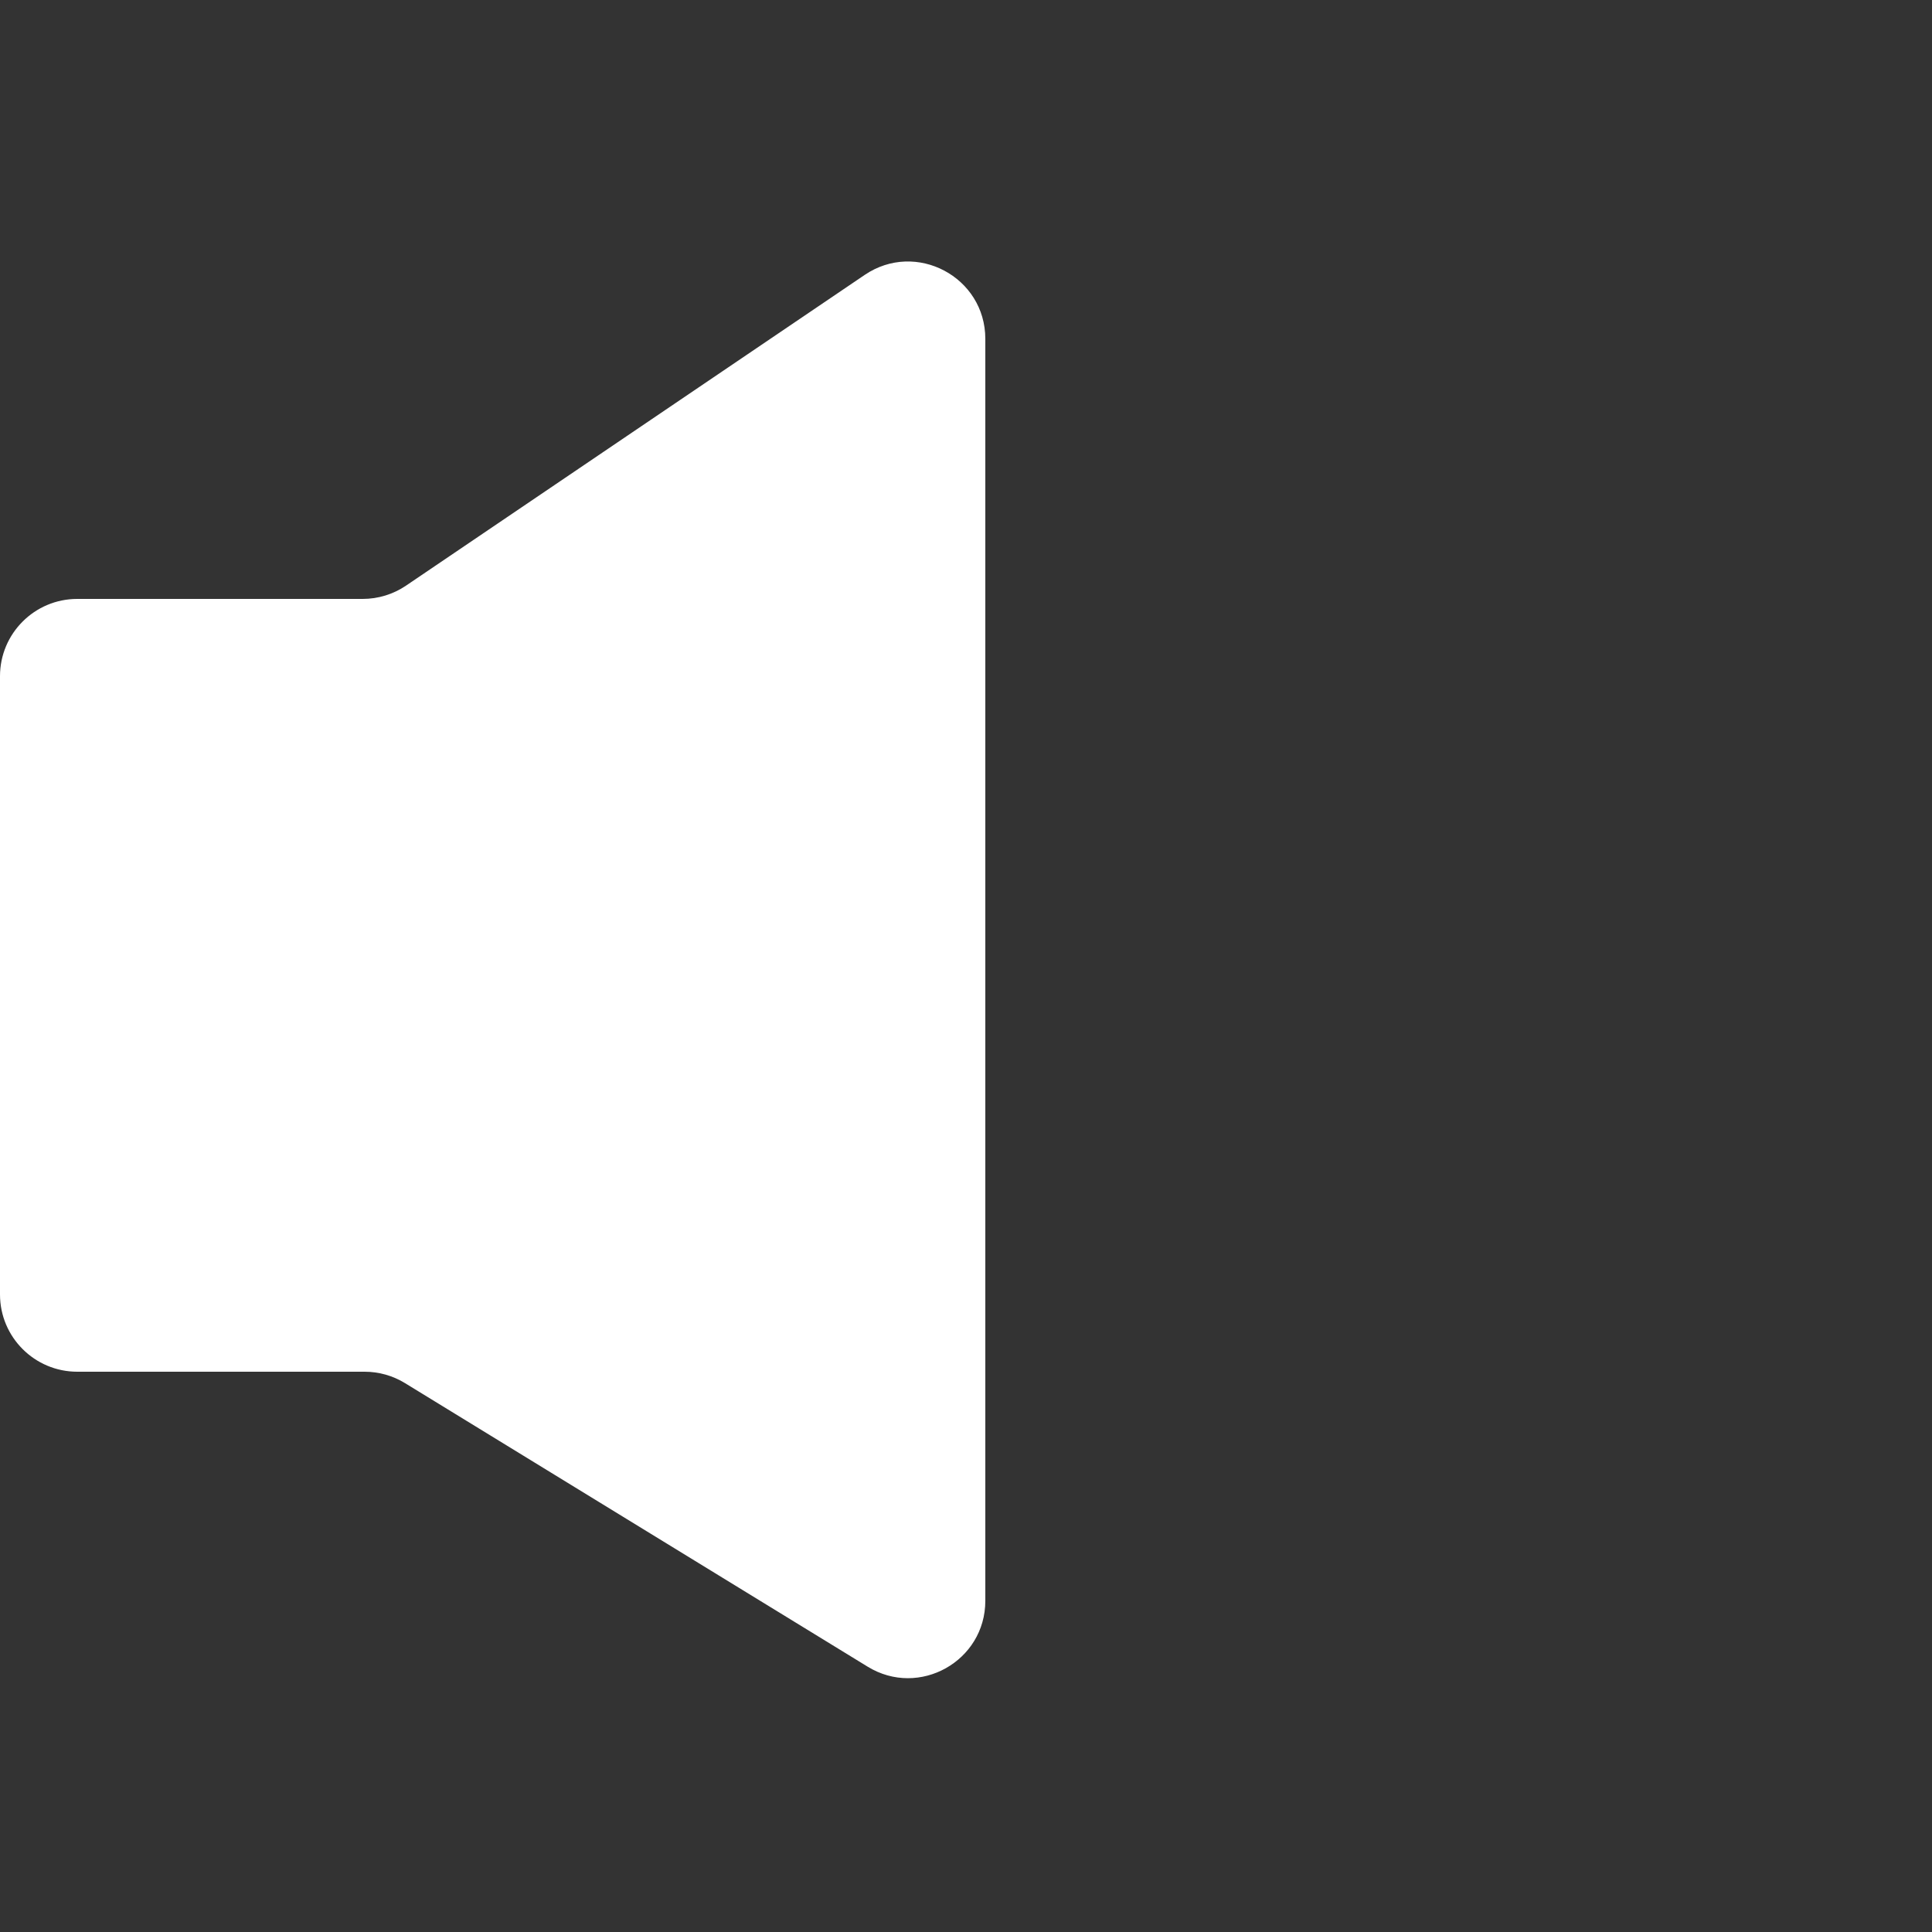 <svg width="100" height="100" viewBox="0 0 100 100" fill="none" xmlns="http://www.w3.org/2000/svg">
<rect x="0" y="0" width="100" height="100" fill="#333333" stroke="none"/>
<path d="M18.773 31C19.573 31 20.354 30.76 21.016 30.312L44.757 14.229C47.413 12.43 51 14.333 51 17.541V82.857C51 85.983 47.575 87.901 44.91 86.267L20.962 71.59C20.333 71.204 19.61 71 18.872 71H4C1.791 71 0 69.209 0 67V35C0 32.791 1.791 31 4 31H18.773Z" fill="white"/>
</svg>

